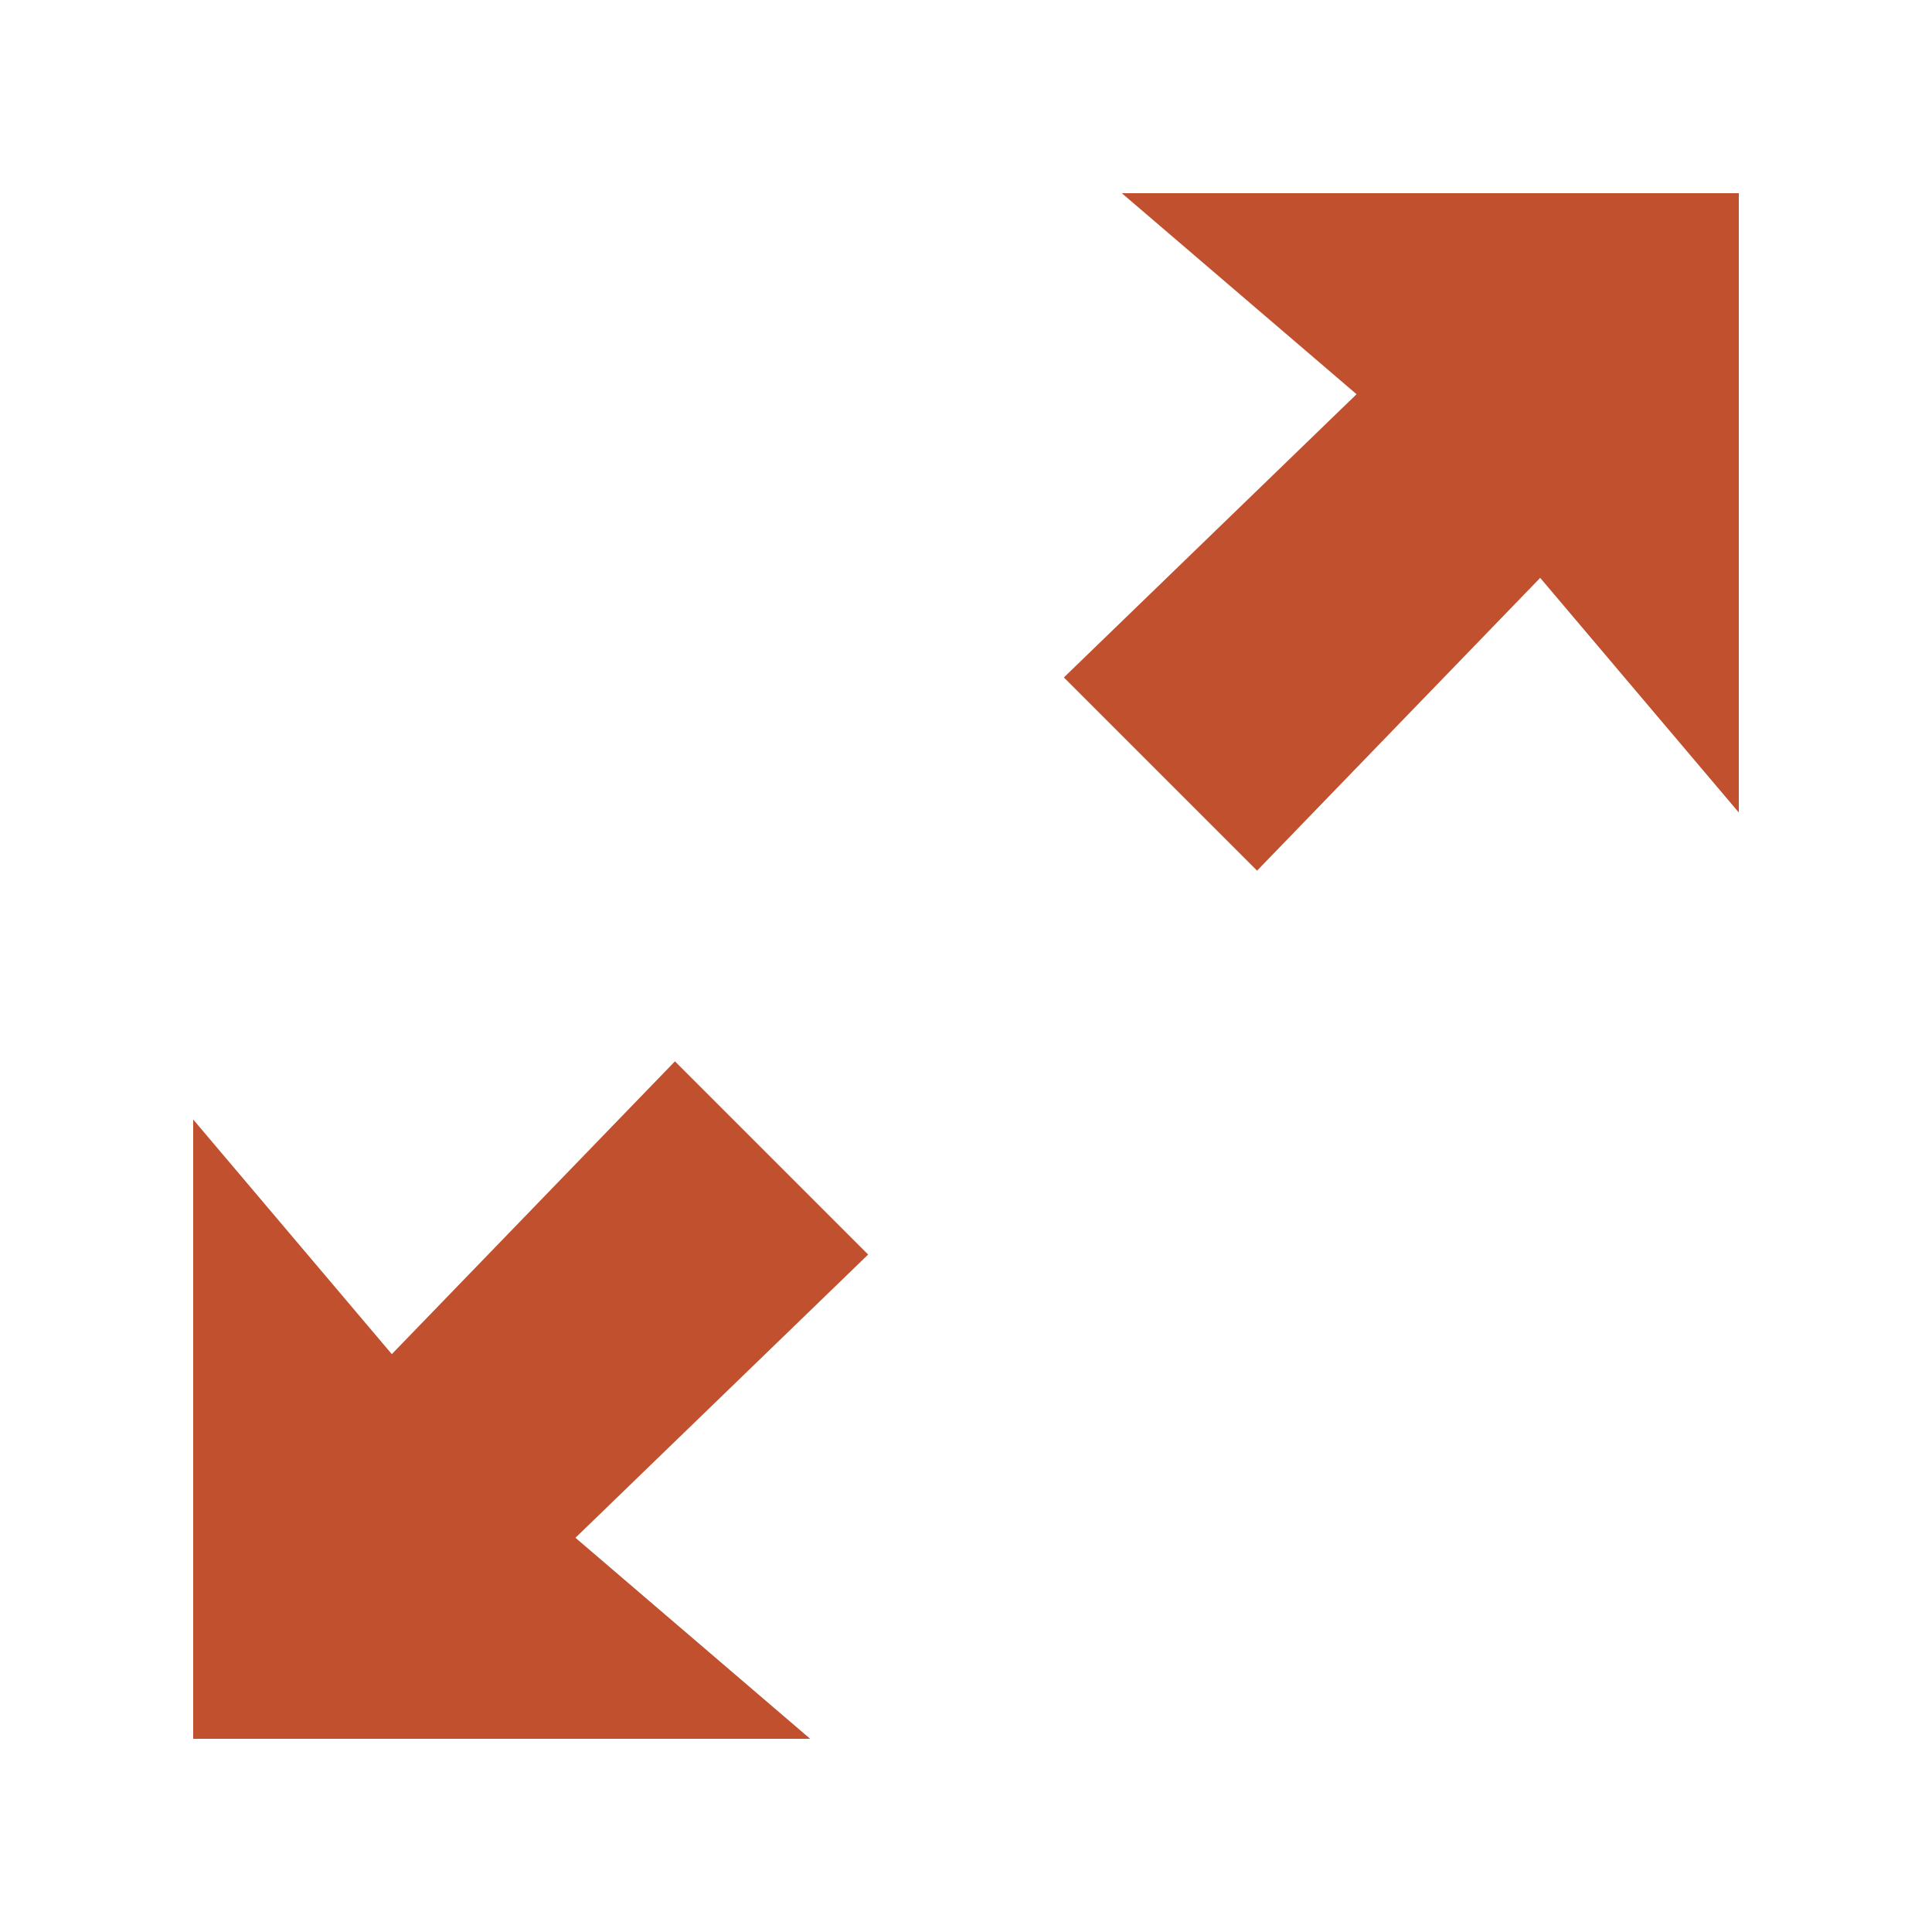 <!-- Generated by IcoMoon.io -->
<svg version="1.1" xmlns="http://www.w3.org/2000/svg" width="20" height="20" viewBox="0 0 20 20">
<title>resize-full-screen</title>
<path fill="#c0502e" d="M6.987 10.987l-2.931 3.031-2.056-2.429v6.411h6.387l-2.43-2.081 3.030-2.932-2-2zM11.613 2l2.43 2.081-3.030 2.932 2 2 2.931-3.031 2.056 2.429v-6.411h-6.387z"></path>
</svg>
